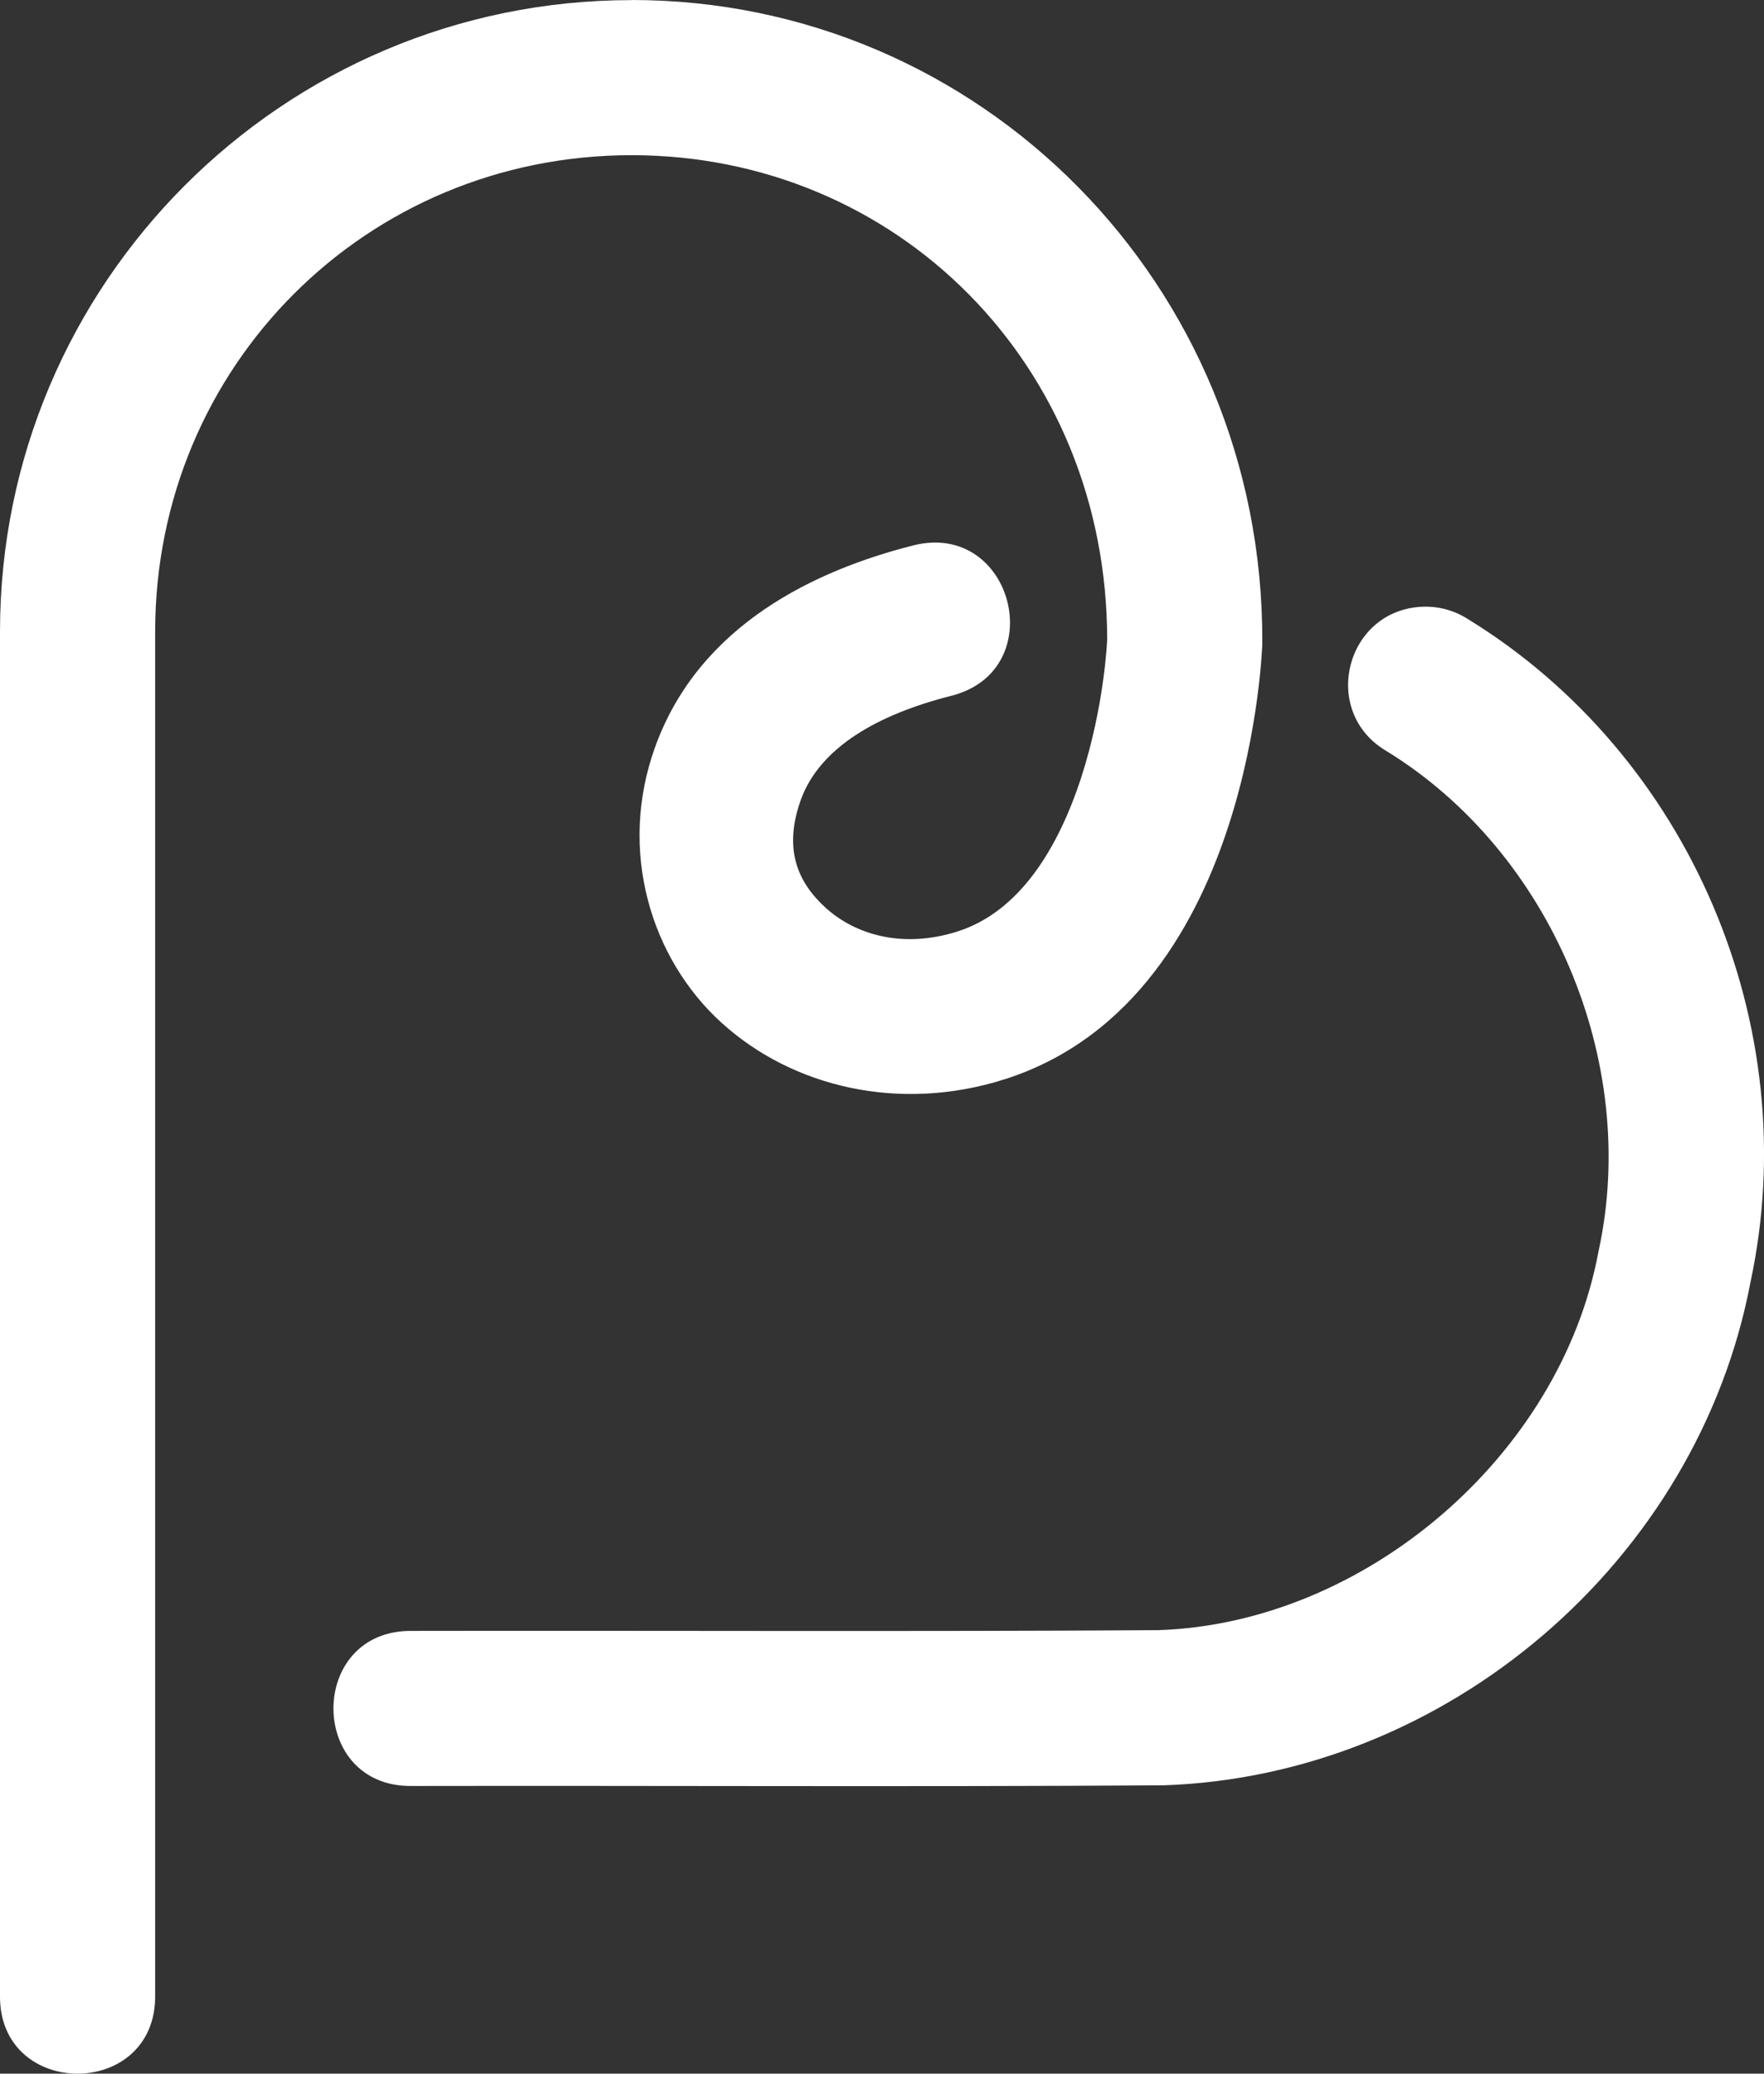 <?xml version="1.0" encoding="UTF-8" standalone="no"?>
<svg
   xmlns:dc="http://purl.org/dc/elements/1.1/"
   xmlns:cc="http://creativecommons.org/ns#"
   xmlns:rdf="http://www.w3.org/1999/02/22-rdf-syntax-ns#"
   xmlns:svg="http://www.w3.org/2000/svg"
   xmlns="http://www.w3.org/2000/svg"
   xmlns:sodipodi="http://sodipodi.sourceforge.net/DTD/sodipodi-0.dtd"
   xmlns:inkscape="http://www.inkscape.org/namespaces/inkscape"
   inkscape:version="1.0beta2 (2b71d25, 2019-12-03)"
   sodipodi:docname="bloom-logo2.1.svg"
   width="63.687pt"
   height="74.858pt"
   viewBox="0 0 63.687 74.858"
   version="1.2"
   id="svg836">
  <rect x="0" y="0" width="63.687" height="74.858" fill="#333333" stroke="none"/>
  <sodipodi:namedview
     inkscape:current-layer="svg836"
     inkscape:window-maximized="0"
     inkscape:window-y="23"
     inkscape:window-x="0"
     inkscape:cy="49.905146"
     inkscape:cx="42.457934"
     inkscape:zoom="4.7607891"
     showgrid="false"
     id="namedview838"
     inkscape:window-height="896"
     inkscape:window-width="1557"
     inkscape:pageshadow="2"
     inkscape:pageopacity="0"
     guidetolerance="10"
     gridtolerance="10"
     objecttolerance="10"
     borderopacity="1"
     inkscape:document-rotation="0"
     bordercolor="#666666"
     pagecolor="#ffffff" />
  <defs
     id="defs840" />
  <path
     id="path833"
     d="M 22.801,0.004 C 10.219,0.004 0,10.219 0,22.801 v 49.219 c -0.055,3.785 5.652,3.785 5.602,0 v -49.219 c 0,-9.574 7.621,-17.199 17.199,-17.199 9.566,0 17.172,7.555 17.172,17.492 -0.004,0.082 -0.105,2.391 -0.926,4.938 -0.836,2.594 -2.246,4.887 -4.48,5.594 -1.992,0.633 -3.695,0.105 -4.75,-0.848 -1.051,-0.953 -1.531,-2.16 -0.902,-3.91 0.684,-1.887 2.777,-3.078 5.43,-3.75 3.613,-0.918 2.242,-6.336 -1.371,-5.43 -3.512,0.891 -7.727,2.848 -9.324,7.285 -1.348,3.738 -0.152,7.637 2.41,9.957 2.562,2.32 6.414,3.234 10.199,2.035 C 41,37.461 43.273,33.18 44.375,29.746 c 1.105,-3.43 1.199,-6.504 1.199,-6.504 v -0.094 C 45.602,10.266 35.383,0 22.801,0 Z M 51.379,21.902 C 48.582,21.996 47.641,25.688 50.051,27.109 55.988,30.75 59.191,38.312 57.723,45.125 l -0.008,0.035 -0.008,0.039 C 56.34,52.539 49.281,58.602 41.82,58.848 32.855,58.906 23.875,58.859 14.875,58.875 c -3.789,-0.047 -3.777,5.66 0.008,5.598 8.992,-0.016 18.004,0.035 27.031,-0.023 h 0.074 C 52.242,64.117 61.301,56.348 63.203,46.266 65.172,37.055 61.027,27.27 52.977,22.336 52.5,22.035 51.941,21.883 51.379,21.902 Z m 0,0"
     style="fill:#ffffff;fill-opacity:1;fill-rule:nonzero;stroke:none"
     inkscape:connector-curvature="0" />
</svg>
